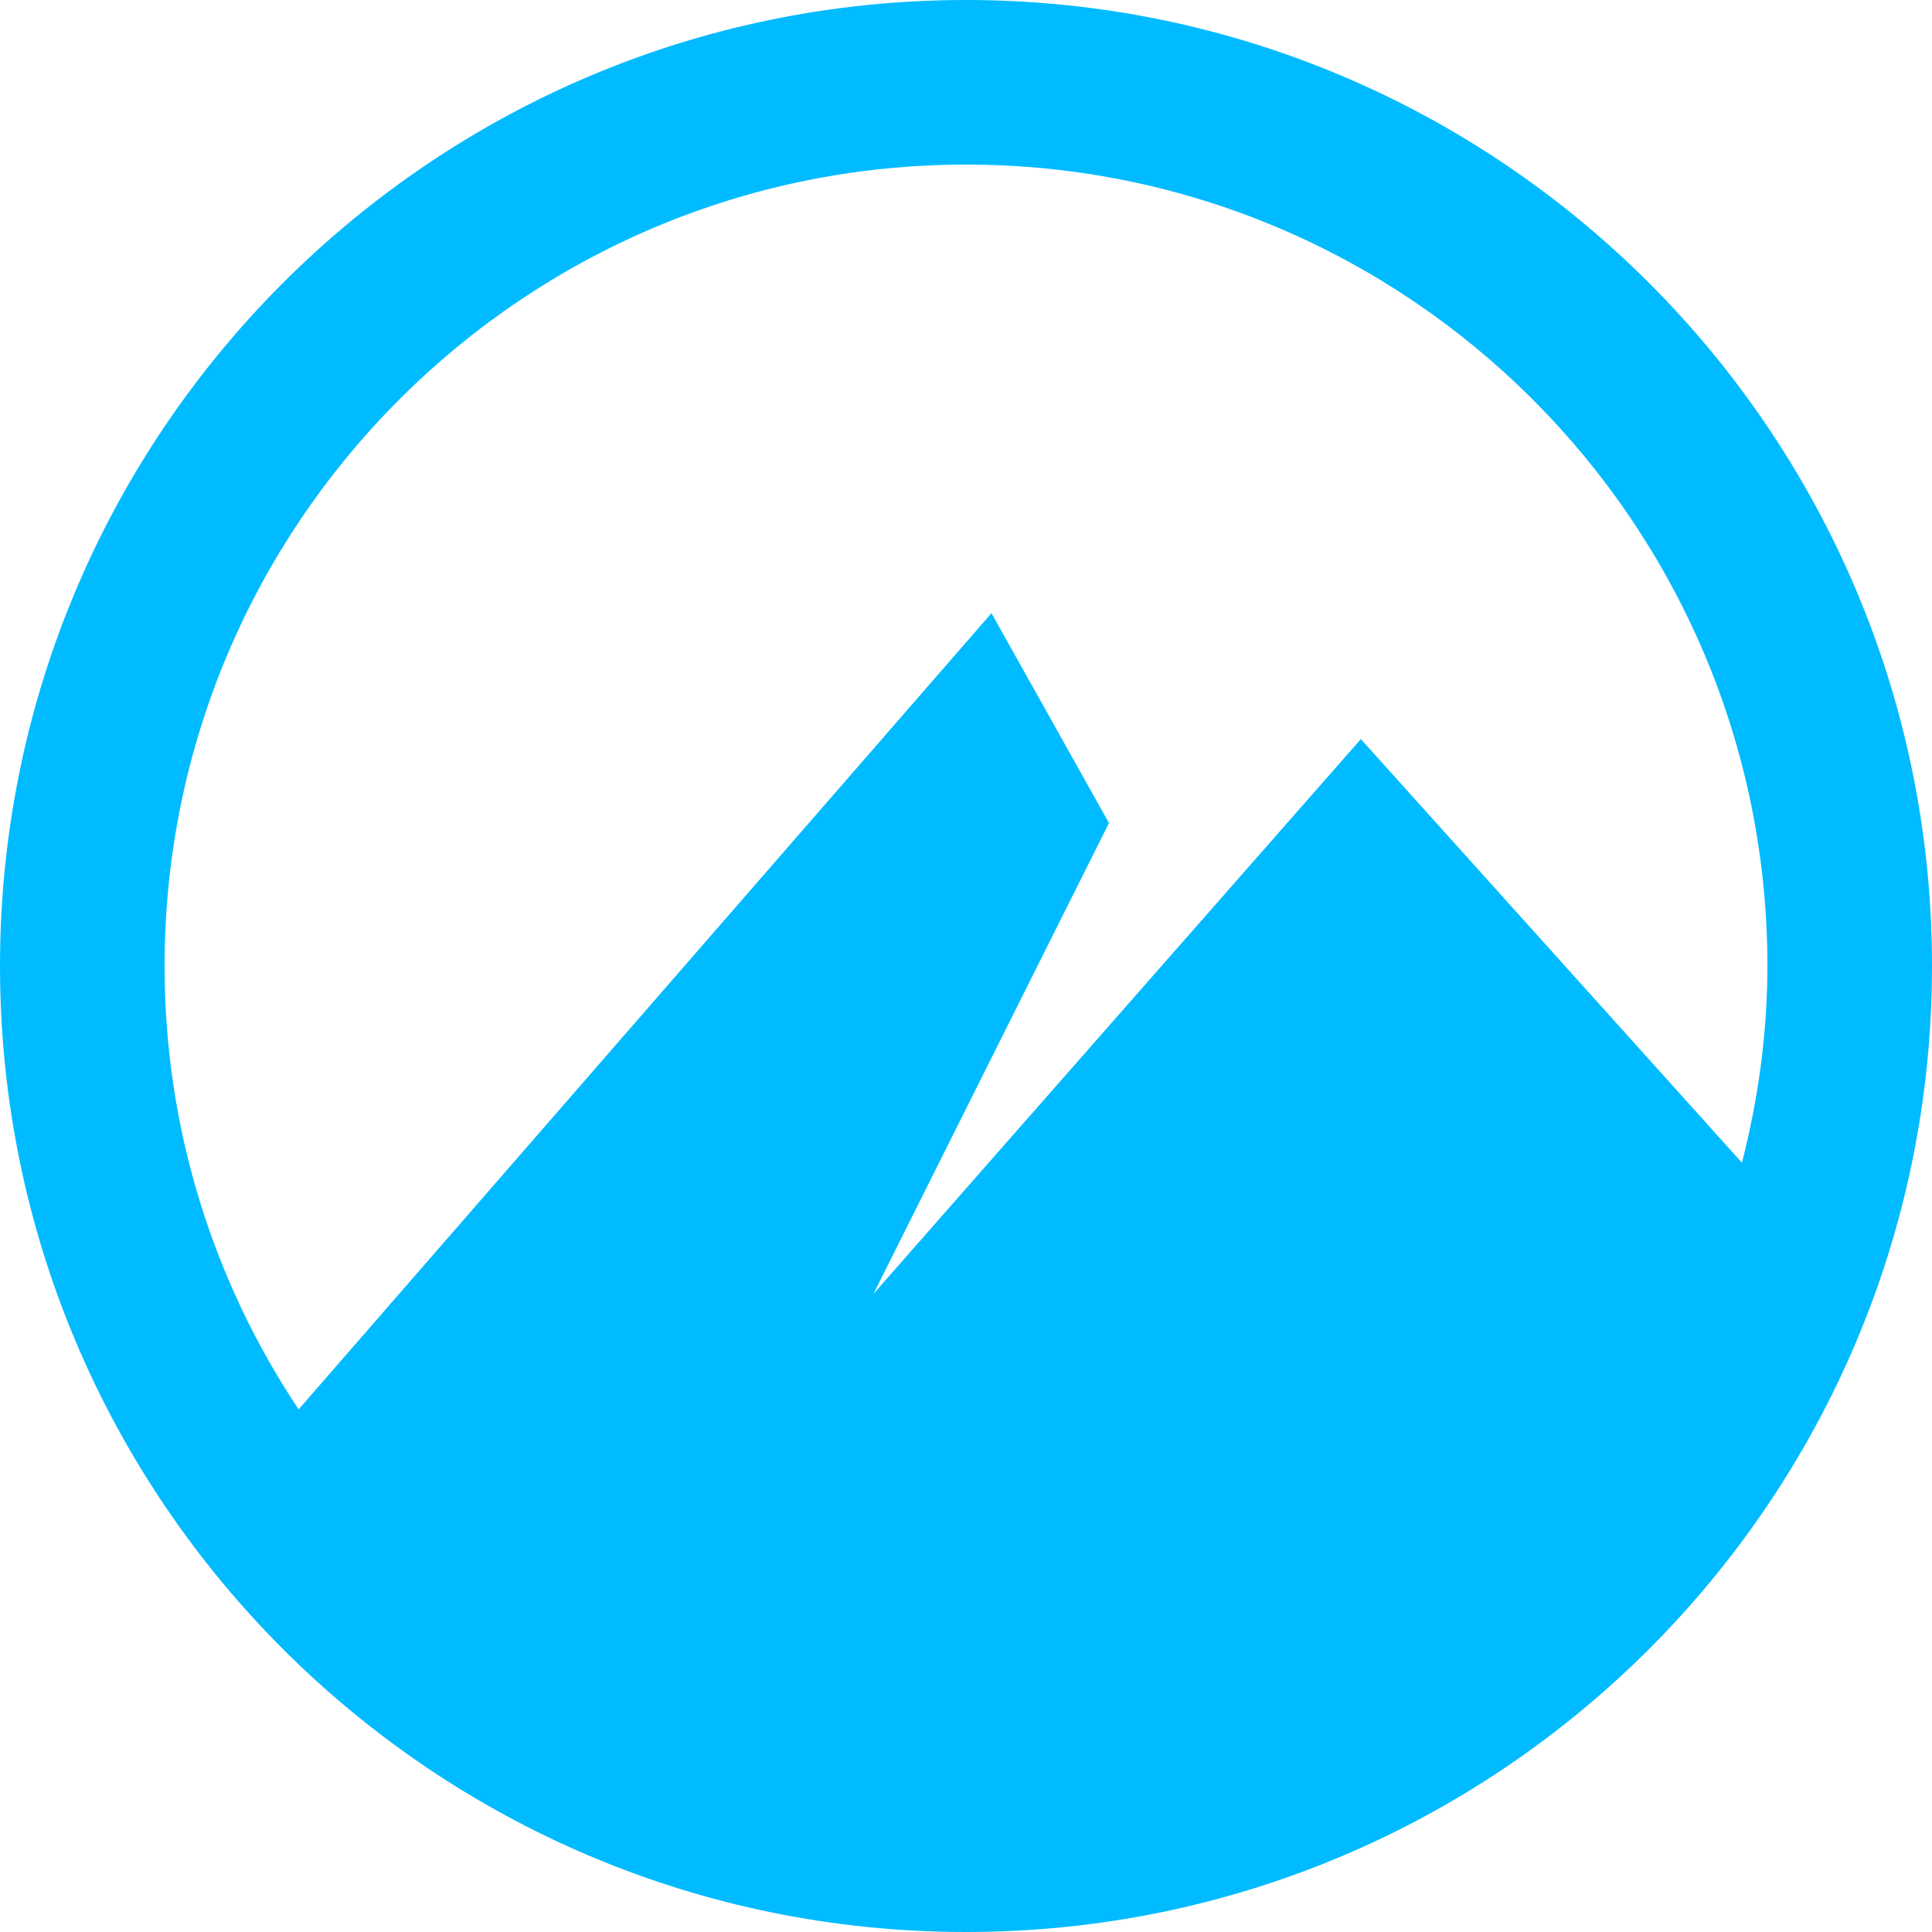 
<svg xmlns="http://www.w3.org/2000/svg" xmlns:xlink="http://www.w3.org/1999/xlink" width="16px" height="16px" viewBox="0 0 16 16" version="1.1">
<g id="surface1">
<path style=" stroke:none;fill-rule:nonzero;fill:#00bbff;fill-opacity:1;" d="M 8 0 C 3.582 0 0 3.582 0 8 C 0 12.418 3.582 16 8 16 C 12.418 16 16 12.418 16 8 C 16 3.582 12.418 0 8 0 Z M 8 1.363 C 11.664 1.363 14.637 4.336 14.637 8 C 14.637 8.562 14.559 9.109 14.426 9.629 L 11.27 6.121 L 7.234 10.715 L 9.184 6.816 L 8.211 5.078 L 2.473 11.672 C 1.773 10.621 1.363 9.359 1.363 8 C 1.363 4.336 4.336 1.363 8 1.363 Z M 8 1.363 "/>
</g>
</svg>
